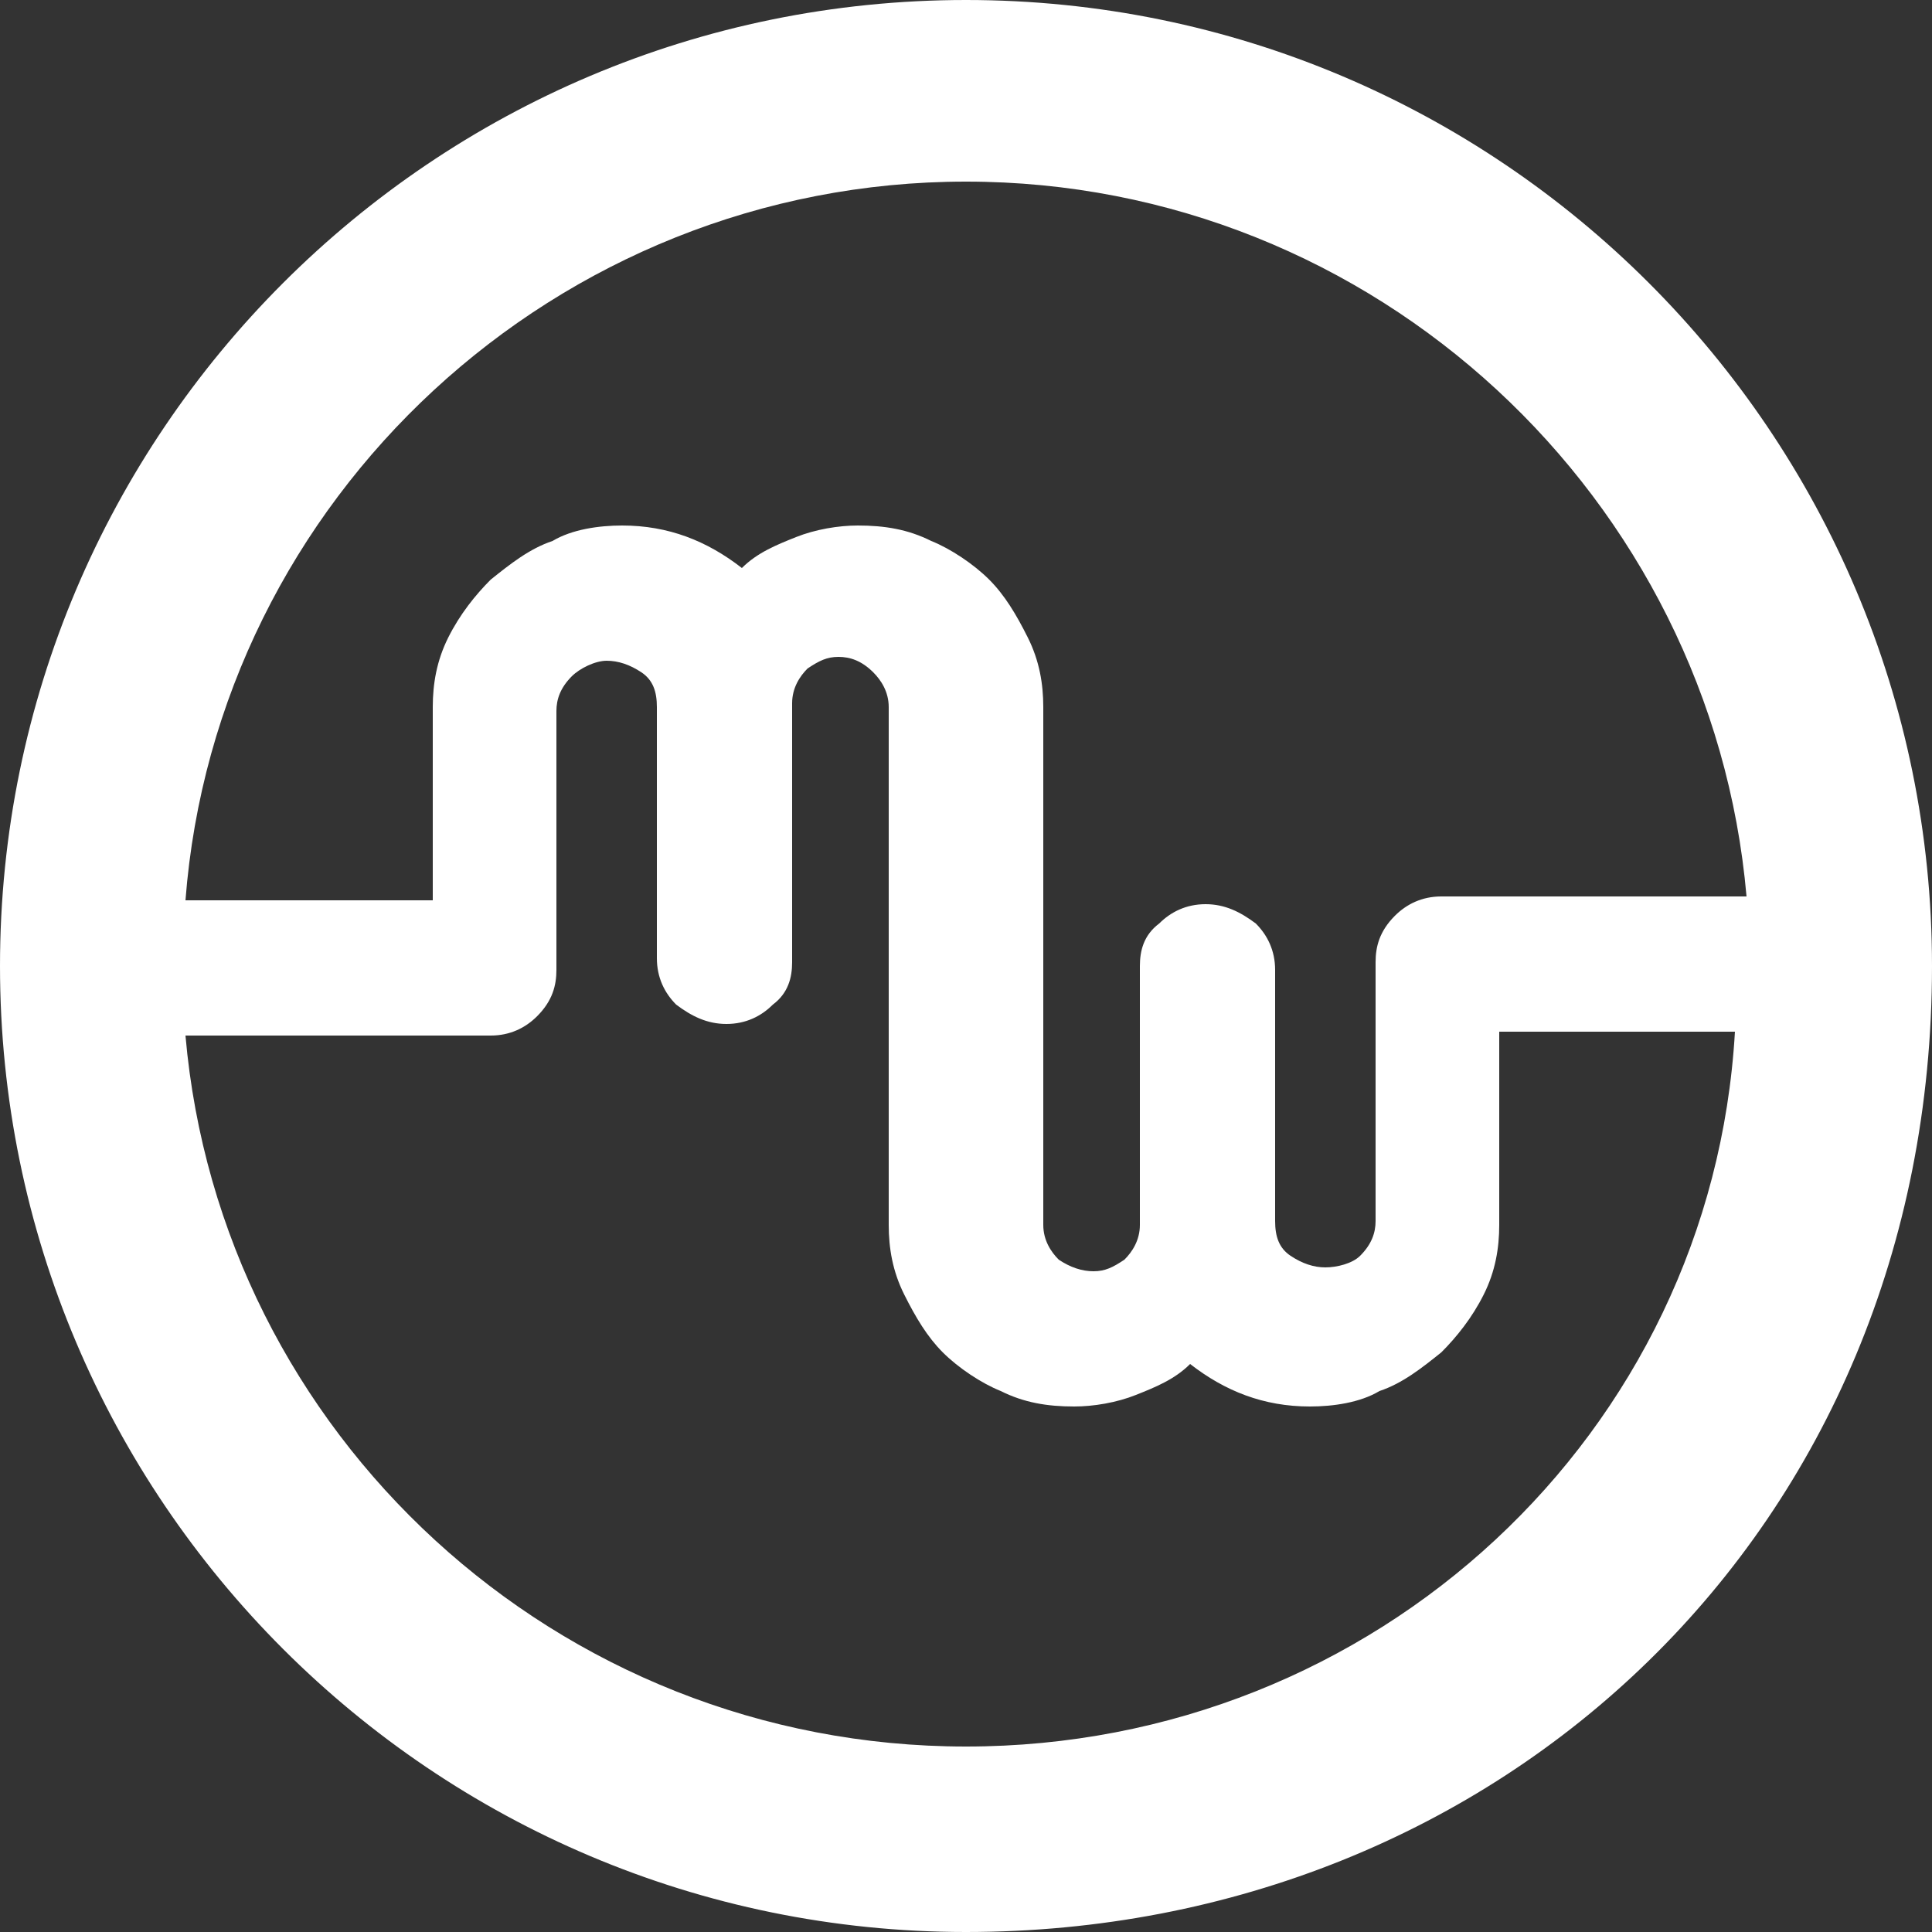 <?xml version="1.0" encoding="utf-8"?>
<!-- Generator: Adobe Illustrator 18.1.1, SVG Export Plug-In . SVG Version: 6.00 Build 0)  -->
<!DOCTYPE svg PUBLIC "-//W3C//DTD SVG 1.1//EN" "http://www.w3.org/Graphics/SVG/1.1/DTD/svg11.dtd">
<svg version="1.1" id="Layer_1" xmlns="http://www.w3.org/2000/svg" xmlns:xlink="http://www.w3.org/1999/xlink" x="0px" y="0px"
	 viewBox="0 0 50 50" enable-background="new 0 0 50 50" xml:space="preserve">
<rect x="0" y="0" width="50" height="50" fill="#333333" stroke="none"/>
<path fill-rule="evenodd" clip-rule="evenodd" fill="#ffffff" d="M-3.1,25"/>
<g>
	<g>
		<path fill-rule="evenodd" clip-rule="evenodd" fill="#ffffff" d="M25,0C11.2,0,0,11.2,0,25c0,13.8,11.2,25,25,25
			c13.8,0,25-10.4,25-25C50,11.2,38.8,0,25,0z M25,4.7c10.6,0,19.3,8.2,20.2,18.5h-7.9c-0.5,0-0.9,0.2-1.2,0.5
			c-0.4,0.4-0.5,0.8-0.5,1.2l0,0.1c0,0,0,0.1,0,0.1v6.5c0,0.3-0.1,0.6-0.4,0.9c-0.2,0.2-0.6,0.3-0.9,0.3c-0.3,0-0.6-0.1-0.9-0.3
			c-0.3-0.2-0.4-0.5-0.4-0.9v-6.5c0-0.5-0.2-0.9-0.5-1.2c-0.4-0.3-0.8-0.5-1.3-0.5c-0.5,0-0.9,0.2-1.2,0.5c-0.4,0.3-0.5,0.7-0.5,1.1
			v6.7c0,0.4-0.2,0.7-0.4,0.9c-0.3,0.2-0.5,0.3-0.8,0.3c-0.3,0-0.6-0.1-0.9-0.3c-0.2-0.2-0.4-0.5-0.4-0.9c0-4.5,0-8.9,0-13.4
			c0-0.6-0.1-1.2-0.4-1.8c-0.3-0.6-0.6-1.1-1-1.5c-0.4-0.4-1-0.8-1.5-1c-0.6-0.3-1.2-0.4-1.9-0.4c-0.5,0-1.1,0.1-1.6,0.3
			c-0.5,0.2-1,0.4-1.4,0.8c-0.9-0.7-1.9-1.1-3.1-1.1c-0.6,0-1.3,0.1-1.8,0.4c-0.6,0.2-1.1,0.6-1.6,1c-0.4,0.4-0.8,0.9-1.1,1.5
			c-0.3,0.6-0.4,1.2-0.4,1.8v5H4.8C5.6,12.9,14.4,4.7,25,4.7z M25,45.2c-10.6,0-19.3-8.1-20.2-18.4h7.9c0.5,0,0.9-0.2,1.2-0.5
			c0.4-0.4,0.5-0.8,0.5-1.2l0-0.1c0,0,0-0.1,0-0.1v-6.5c0-0.3,0.1-0.6,0.4-0.9c0.2-0.2,0.6-0.4,0.9-0.4c0.3,0,0.6,0.1,0.9,0.3
			c0.3,0.2,0.4,0.5,0.4,0.9v6.5c0,0.5,0.2,0.9,0.5,1.2c0.4,0.3,0.8,0.5,1.3,0.5c0.5,0,0.9-0.2,1.2-0.5c0.4-0.3,0.5-0.7,0.5-1.1v-6.7
			c0-0.4,0.2-0.7,0.4-0.9c0.3-0.2,0.5-0.3,0.8-0.3c0.3,0,0.6,0.1,0.9,0.4c0.2,0.2,0.4,0.5,0.4,0.9c0,4.5,0,8.9,0,13.4
			c0,0.6,0.1,1.2,0.4,1.8c0.3,0.6,0.6,1.1,1,1.5c0.4,0.4,1,0.8,1.5,1c0.6,0.3,1.2,0.4,1.9,0.4c0.5,0,1.1-0.1,1.6-0.3
			c0.5-0.2,1-0.4,1.4-0.8c0.9,0.7,1.9,1.1,3.1,1.1c0.6,0,1.3-0.1,1.8-0.4c0.6-0.2,1.1-0.6,1.6-1c0.4-0.4,0.8-0.9,1.1-1.5
			c0.3-0.6,0.4-1.2,0.4-1.8v-5l6.1,0C44.3,37.1,35.6,45.2,25,45.2z"/>
	</g>
</g>
</svg>
